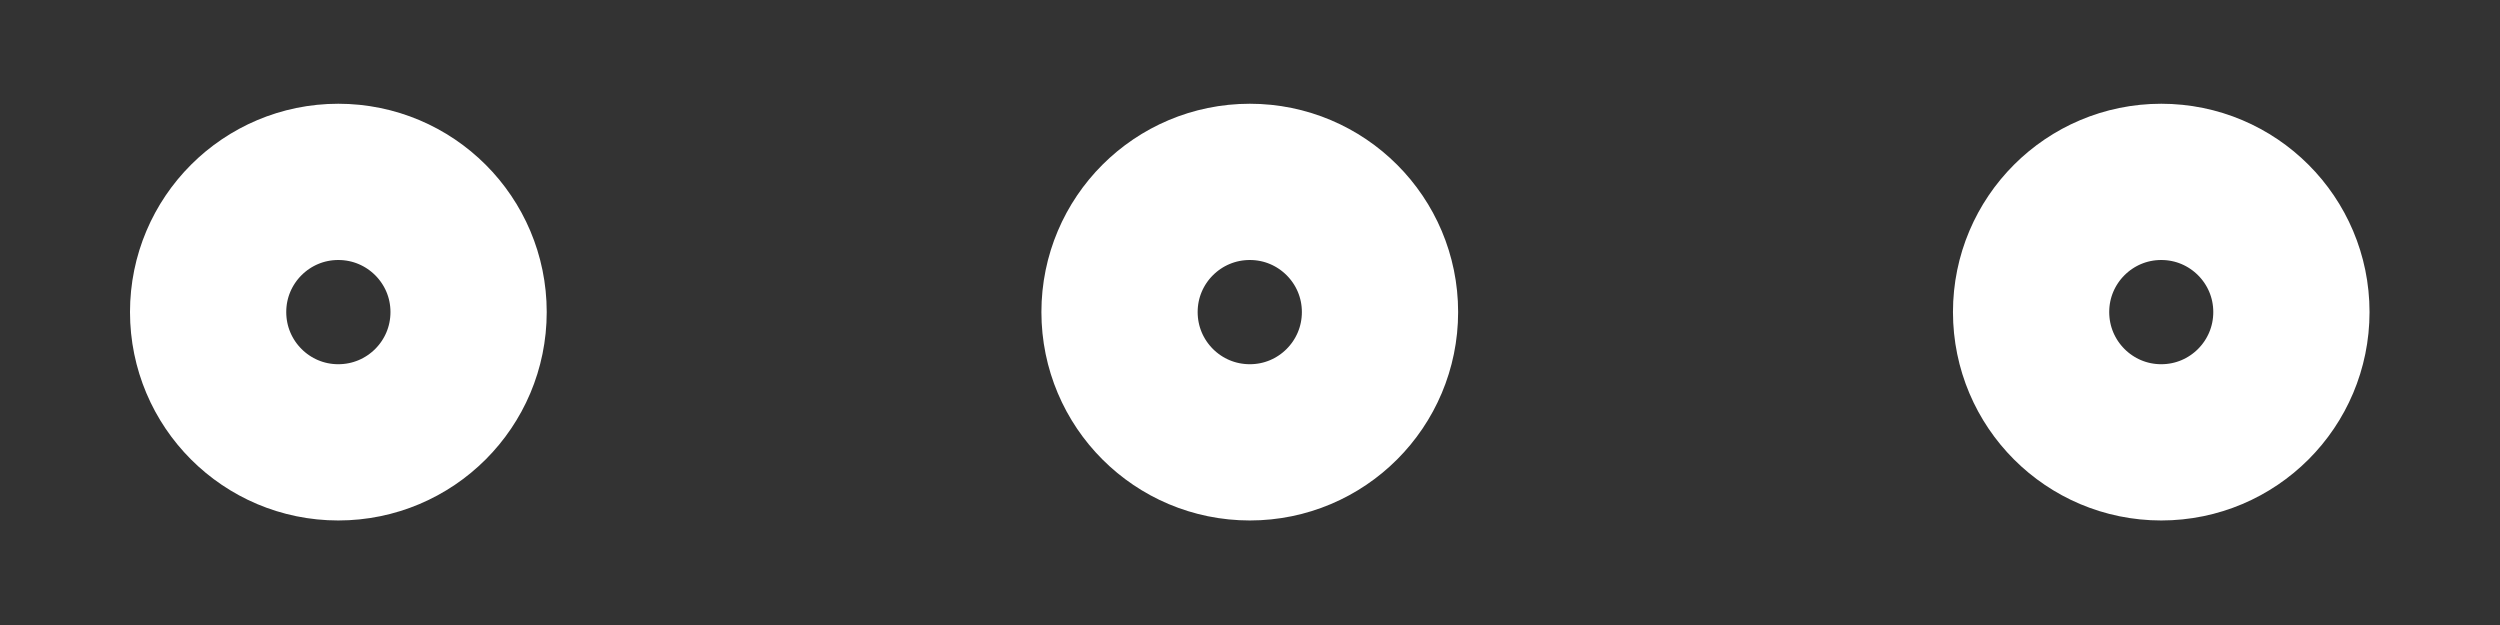 <svg width="16" height="4" viewBox="0 0 16 4" fill="none" xmlns="http://www.w3.org/2000/svg">
<rect x="0" y="0" width="16" height="4" fill="#333333" stroke="none"/>
<g id="Icon">
<path d="M7.999 2.831C8.459 2.831 8.832 2.458 8.832 1.997C8.832 1.537 8.459 1.164 7.999 1.164C7.538 1.164 7.165 1.537 7.165 1.997C7.165 2.458 7.538 2.831 7.999 2.831Z" stroke="white" stroke-linecap="round" stroke-linejoin="round"/>
<path d="M13.832 2.831C14.292 2.831 14.665 2.458 14.665 1.997C14.665 1.537 14.292 1.164 13.832 1.164C13.372 1.164 12.999 1.537 12.999 1.997C12.999 2.458 13.372 2.831 13.832 2.831Z" stroke="white" stroke-linecap="round" stroke-linejoin="round"/>
<path d="M2.165 2.831C2.626 2.831 2.999 2.458 2.999 1.997C2.999 1.537 2.626 1.164 2.165 1.164C1.705 1.164 1.332 1.537 1.332 1.997C1.332 2.458 1.705 2.831 2.165 2.831Z" stroke="white" stroke-linecap="round" stroke-linejoin="round"/>
</g>
</svg>
